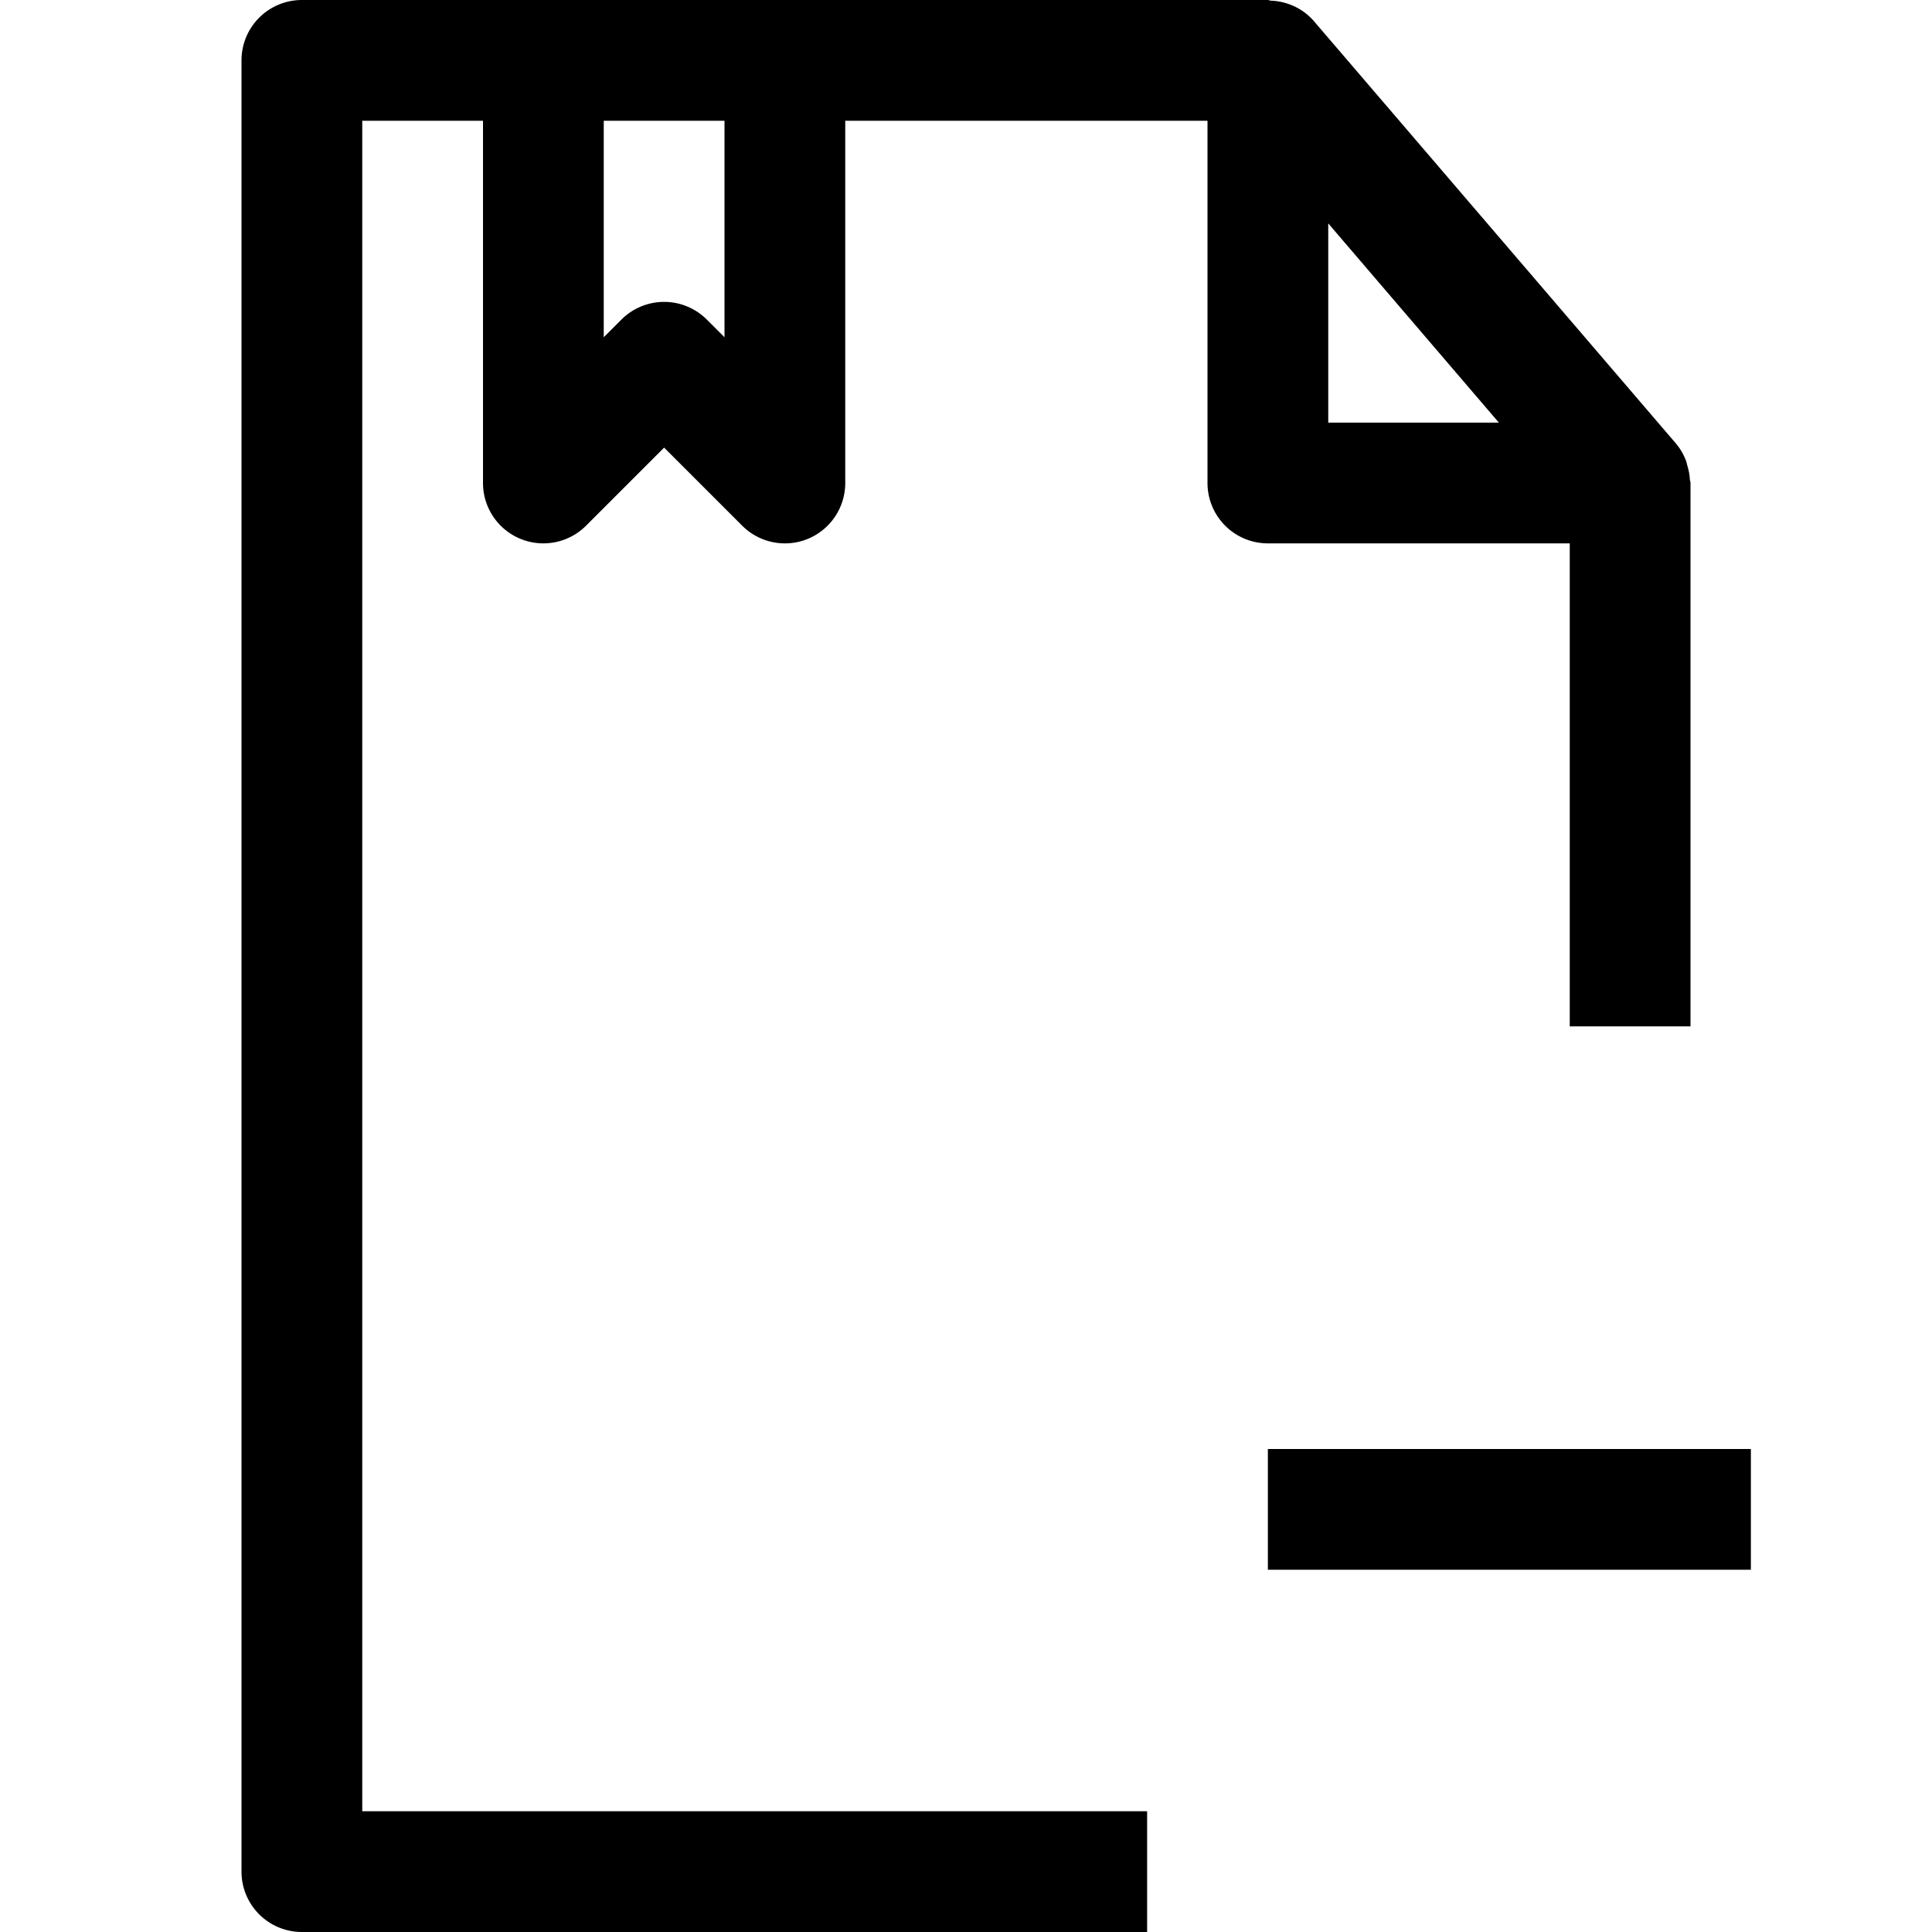 <svg xmlns="http://www.w3.org/2000/svg" viewBox="0 0 32 32" x="0px" y="0px"><title>File Minus_5</title><g data-name="File Minus"><path d="M26,9v8h2V8c0-.019-.009-.037-.01-.056a.967.967,0,0,0-.039-.22c-.01-.032-.015-.065-.028-.1a.994.994,0,0,0-.164-.278l-6-7a.974.974,0,0,0-.3-.231c-.031-.016-.061-.027-.093-.04A.98.98,0,0,0,21.05.011C21.032.01,21.017,0,21,0H5A1,1,0,0,0,4,1V31a1,1,0,0,0,1,1H19V30H6V2H8V8a1,1,0,0,0,1.707.707L11,7.414l1.293,1.293A1,1,0,0,0,13,9a.987.987,0,0,0,.383-.076A1,1,0,0,0,14,8V2h6V8a1,1,0,0,0,1,1ZM22,3.7,24.826,7H22ZM12,5.586l-.293-.293a1,1,0,0,0-1.414,0L10,5.586V2h2Z"></path><rect x="21" y="24" width="8" height="2"></rect></g></svg>